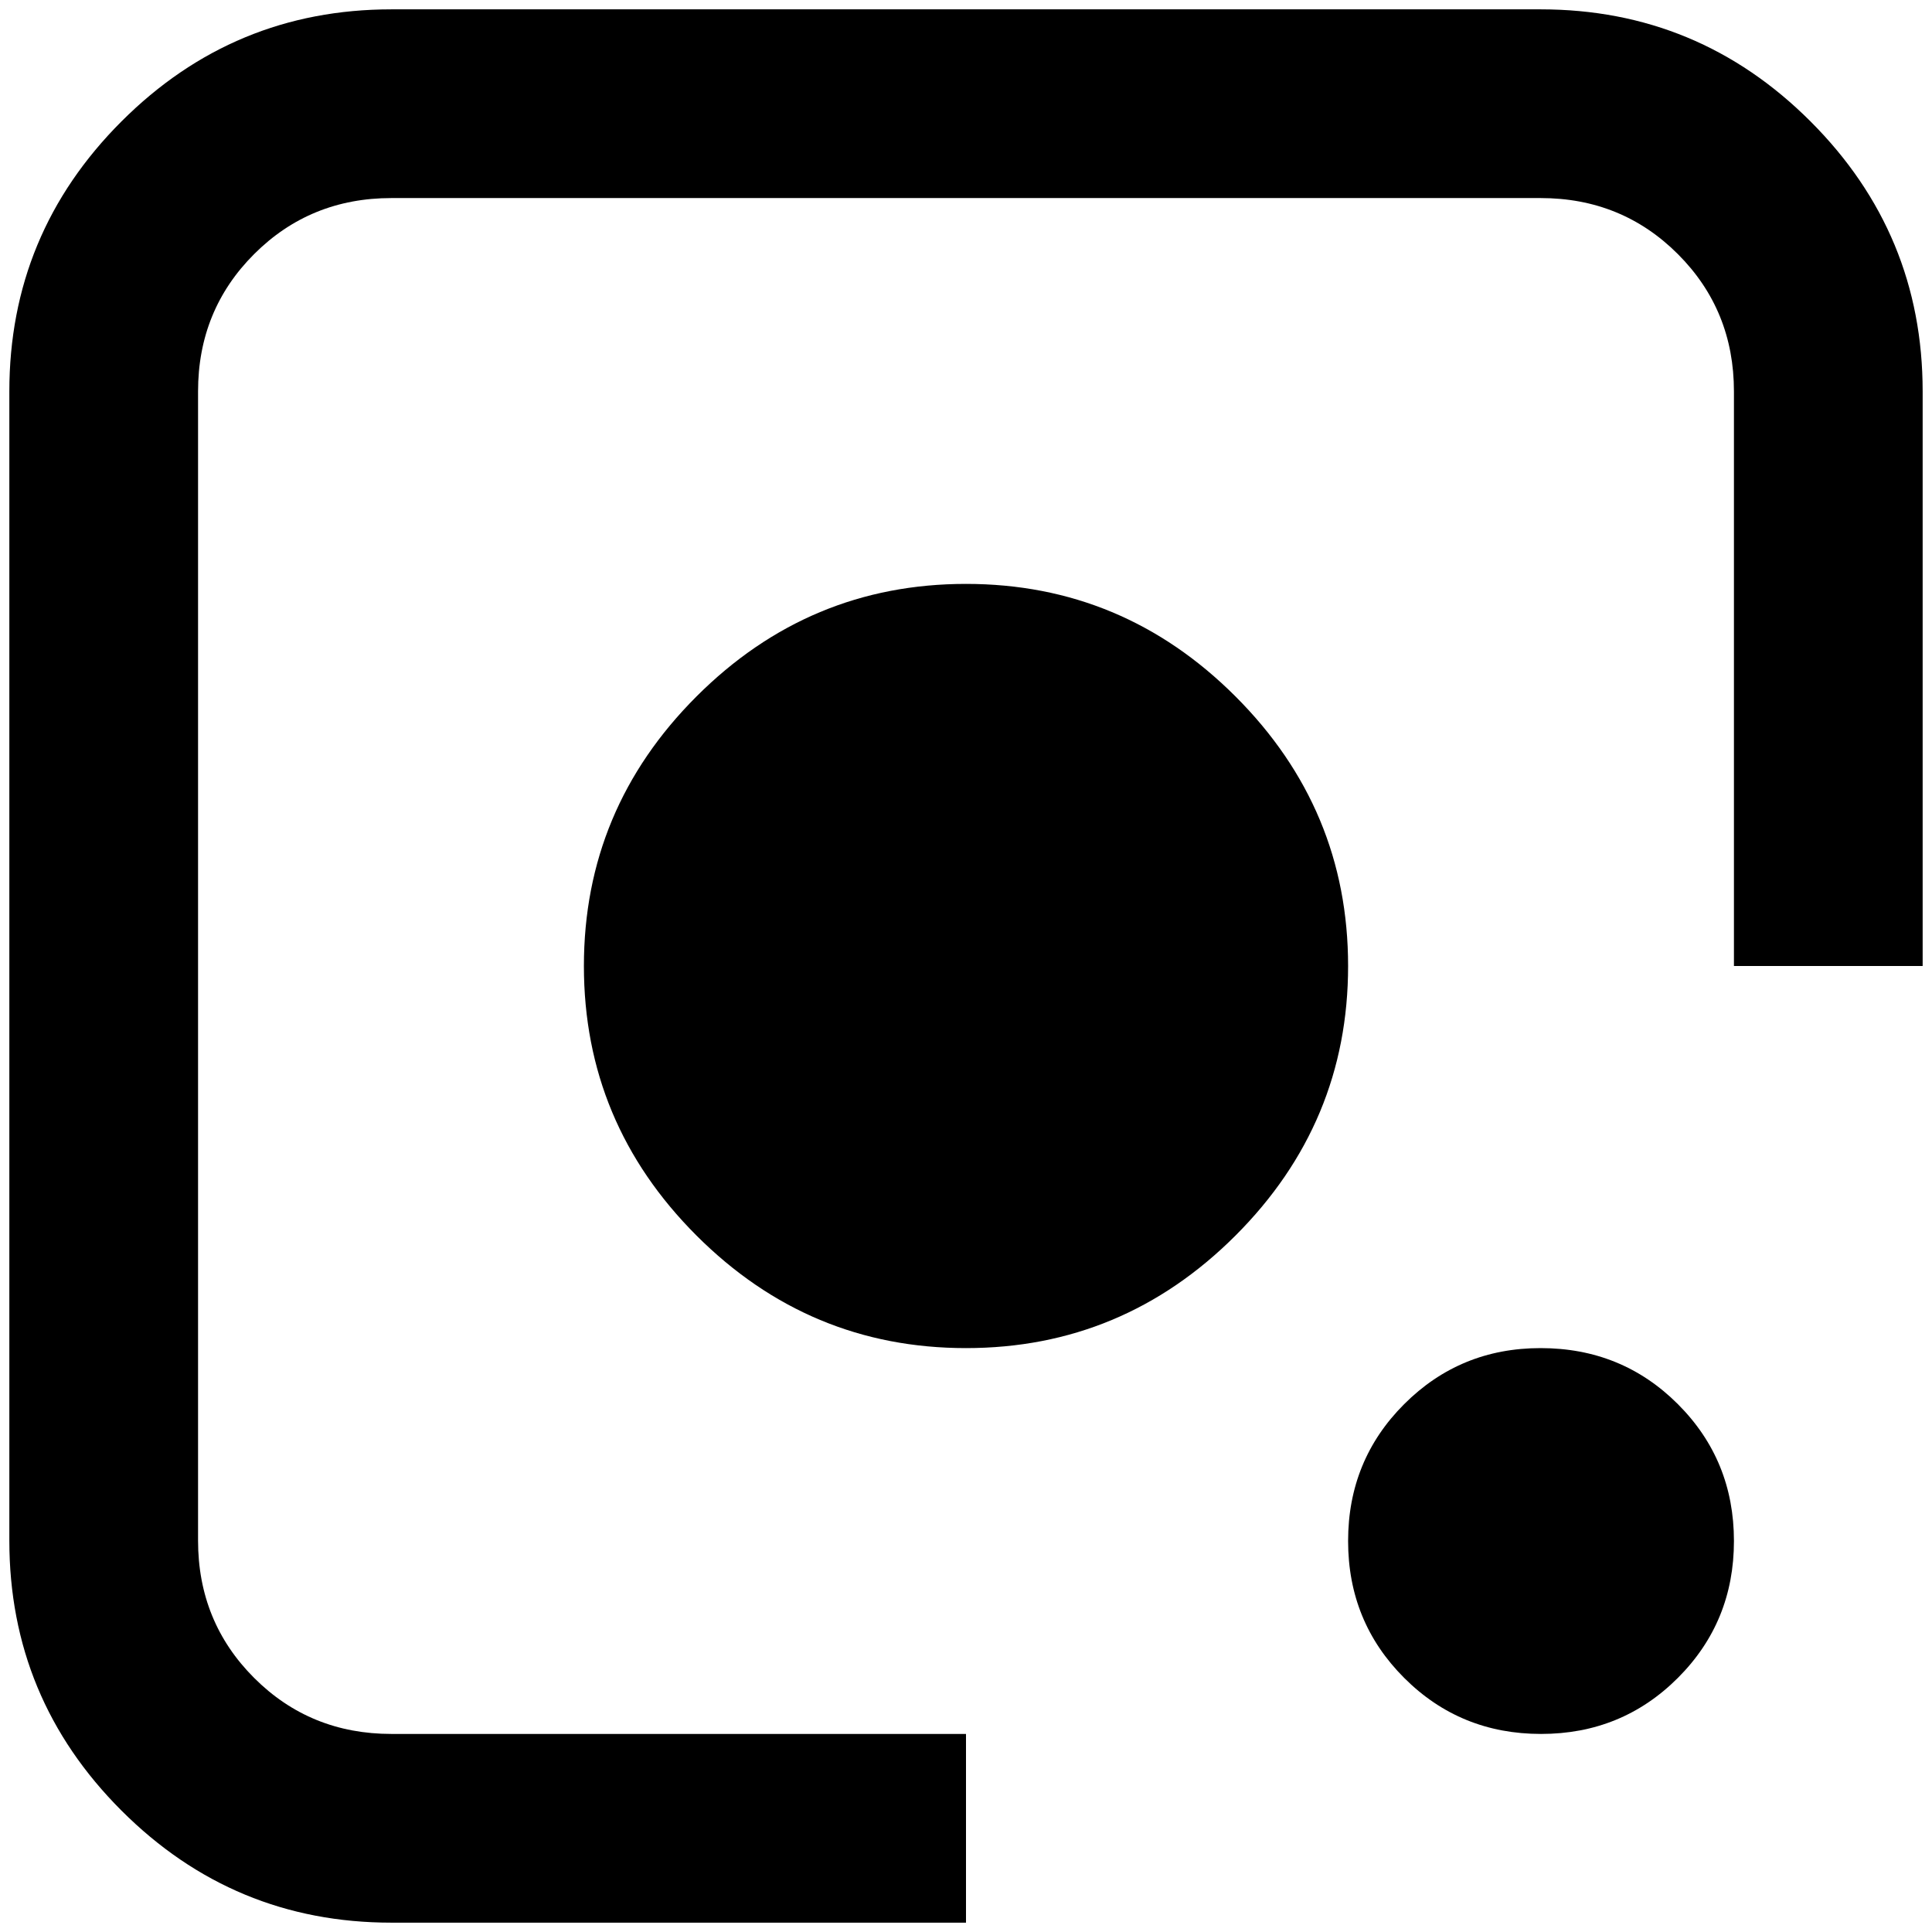 <?xml version="1.0" standalone="no"?>
<!DOCTYPE svg PUBLIC "-//W3C//DTD SVG 1.1//EN" "http://www.w3.org/Graphics/SVG/1.1/DTD/svg11.dtd" >
<svg xmlns="http://www.w3.org/2000/svg" xmlns:xlink="http://www.w3.org/1999/xlink" version="1.1" width="2048" height="2048" viewBox="-10 0 2068 2048">
   <path fill="currentColor"
d="M409 0h1230q169 0 289 120t120 289v615h-202v-615q0 -87 -60 -147t-147 -60h-1230q-87 0 -147 60t-60 147v1230q0 87 60 147t147 60h615v202h-615q-169 0 -289 -120t-120 -289v-1230q0 -169 120 -289t289 -120zM1024 615q168 0 288.5 120.5t120.5 288.5t-120.5 288.5
t-288.5 120.5t-288.5 -120.5t-120.5 -288.5t120.5 -288.5t288.5 -120.5zM1639 1433q87 0 147 60t60 146.5t-60 146.5t-146.5 60t-146.5 -60t-60 -146.5t60 -146.5t146 -60z" />
</svg>
